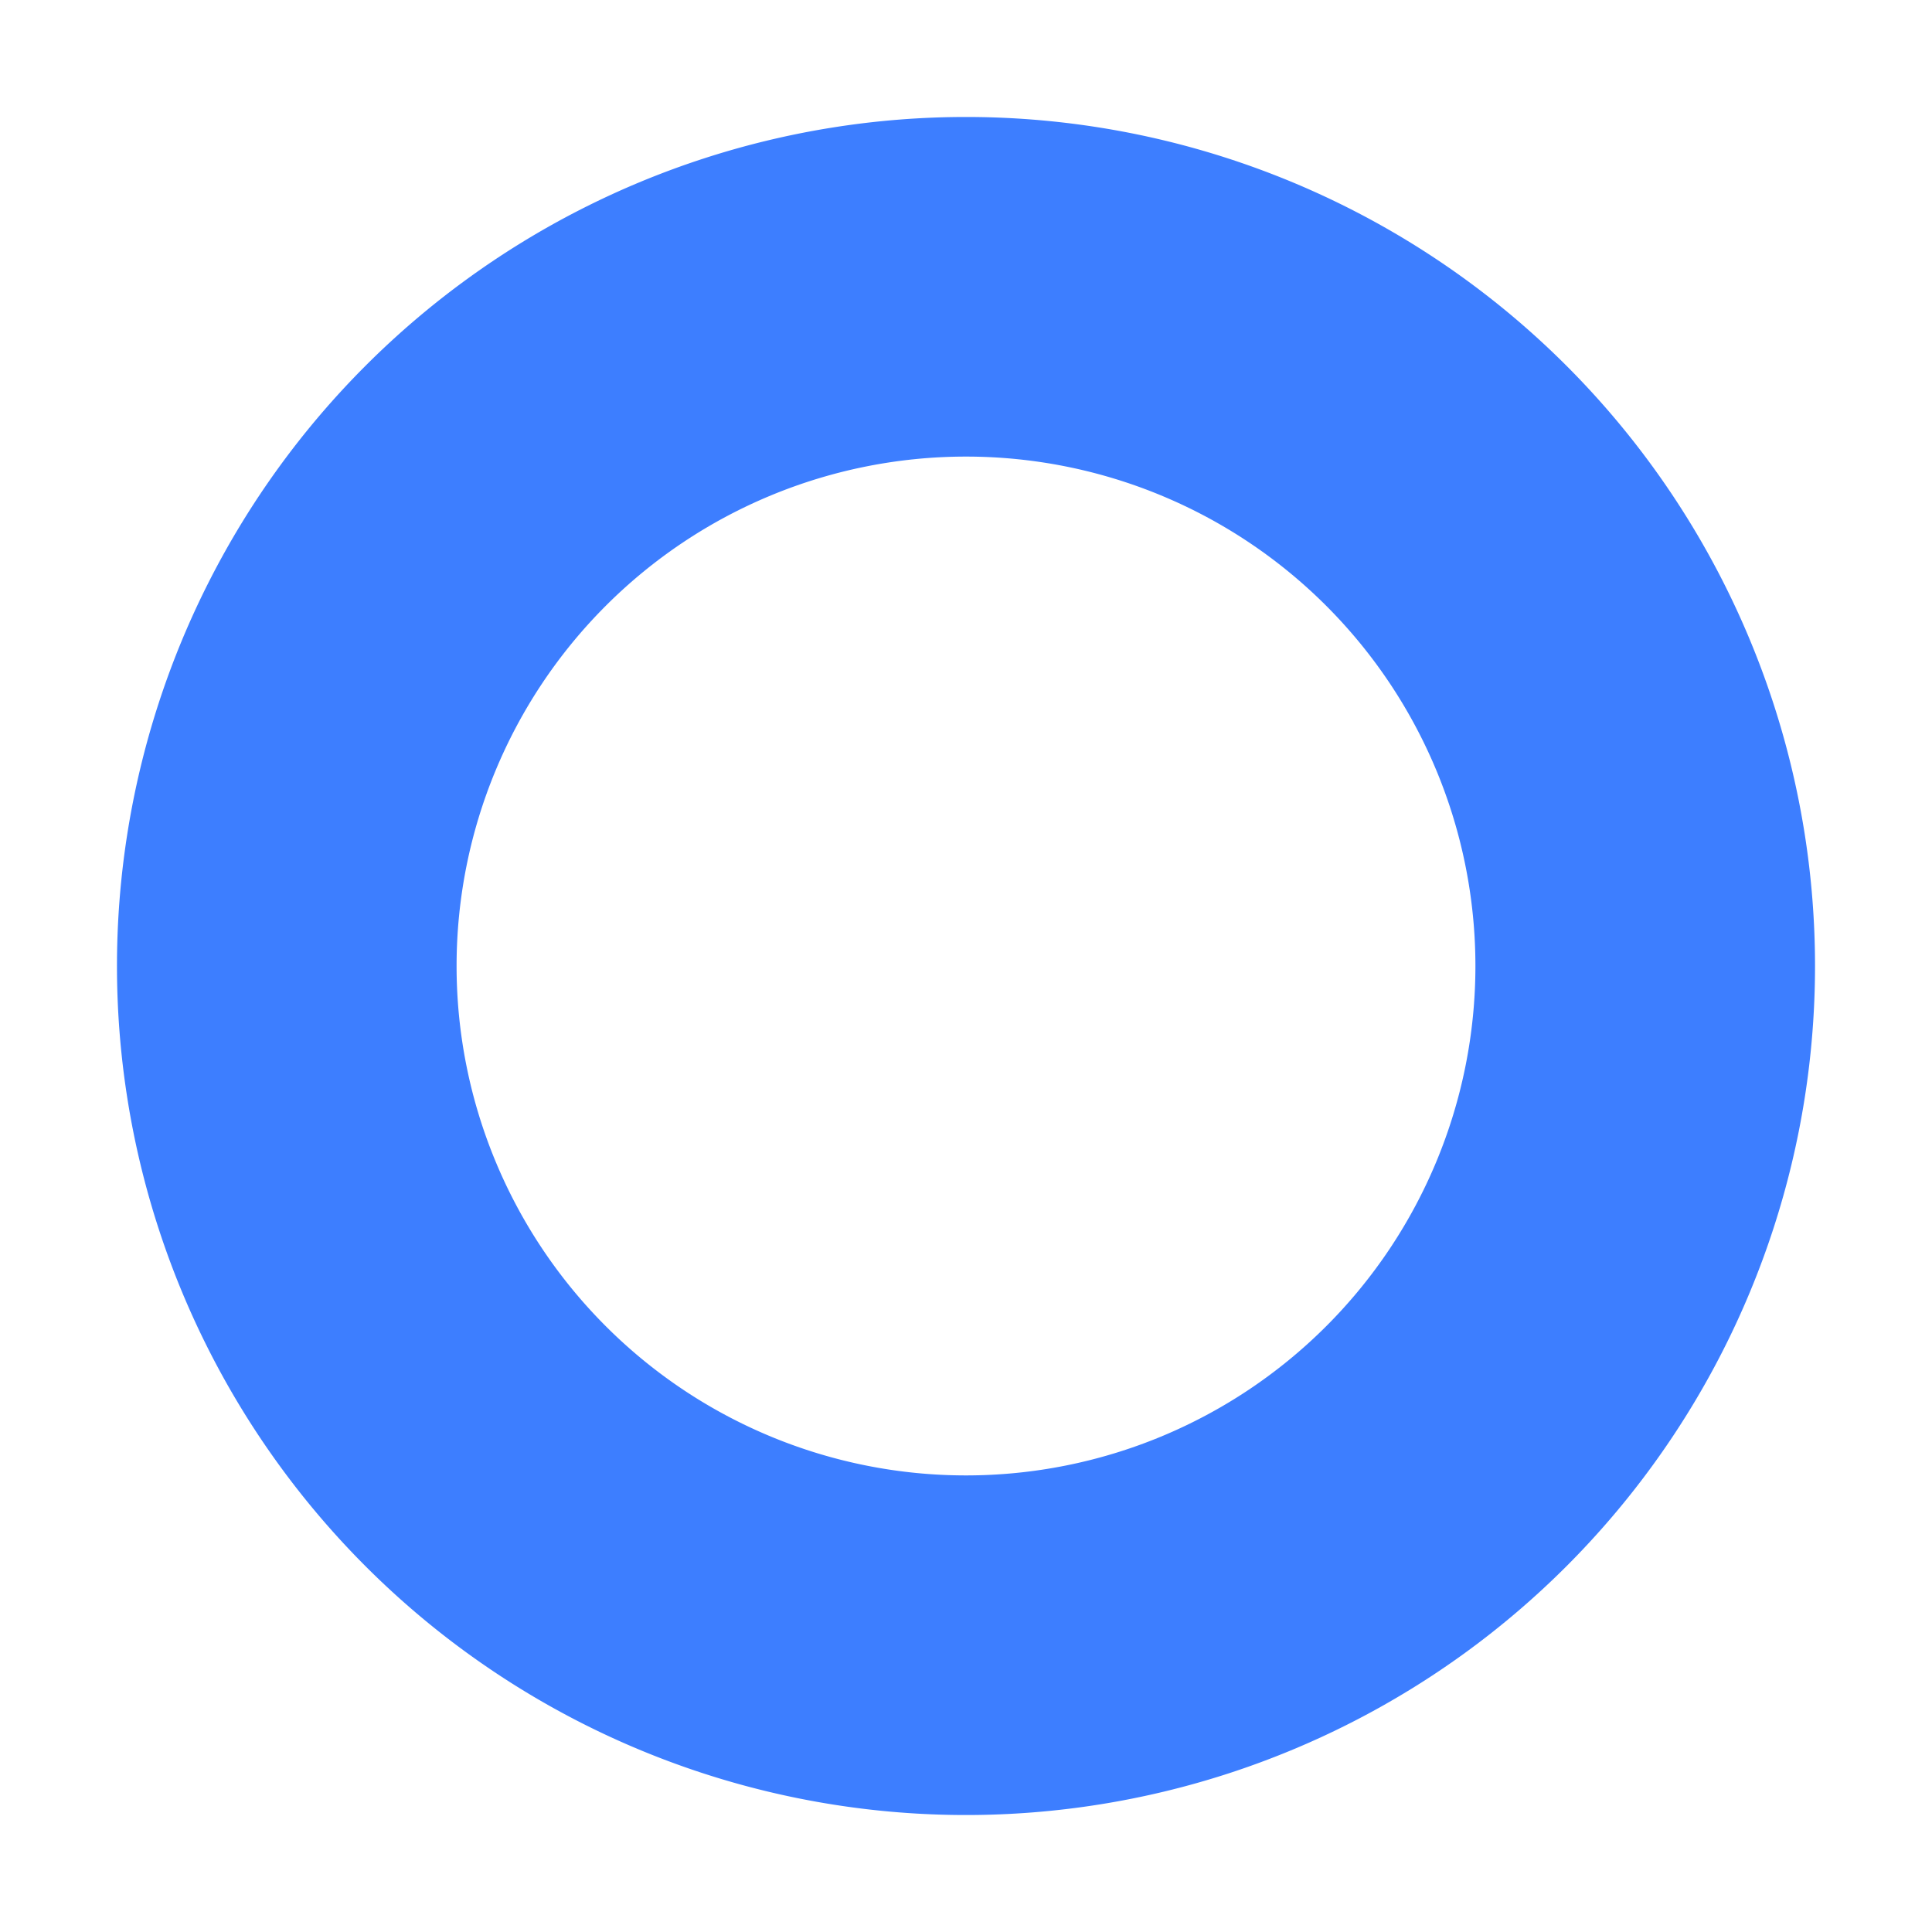 <?xml version="1.0" standalone="no"?><!DOCTYPE svg PUBLIC "-//W3C//DTD SVG 1.1//EN" "http://www.w3.org/Graphics/SVG/1.1/DTD/svg11.dtd"><svg t="1637565759175" class="icon" viewBox="0 0 1024 1024" version="1.1" xmlns="http://www.w3.org/2000/svg" p-id="7392" xmlns:xlink="http://www.w3.org/1999/xlink" width="200" height="200"><defs><style type="text/css"></style></defs><path d="M512 782a270 270 0 1 0 0-540 270 270 0 0 0 0 540z m0 180A450 450 0 1 1 512 62a450 450 0 0 1 0 900z" fill="#3d7eff" p-id="7393"></path></svg>